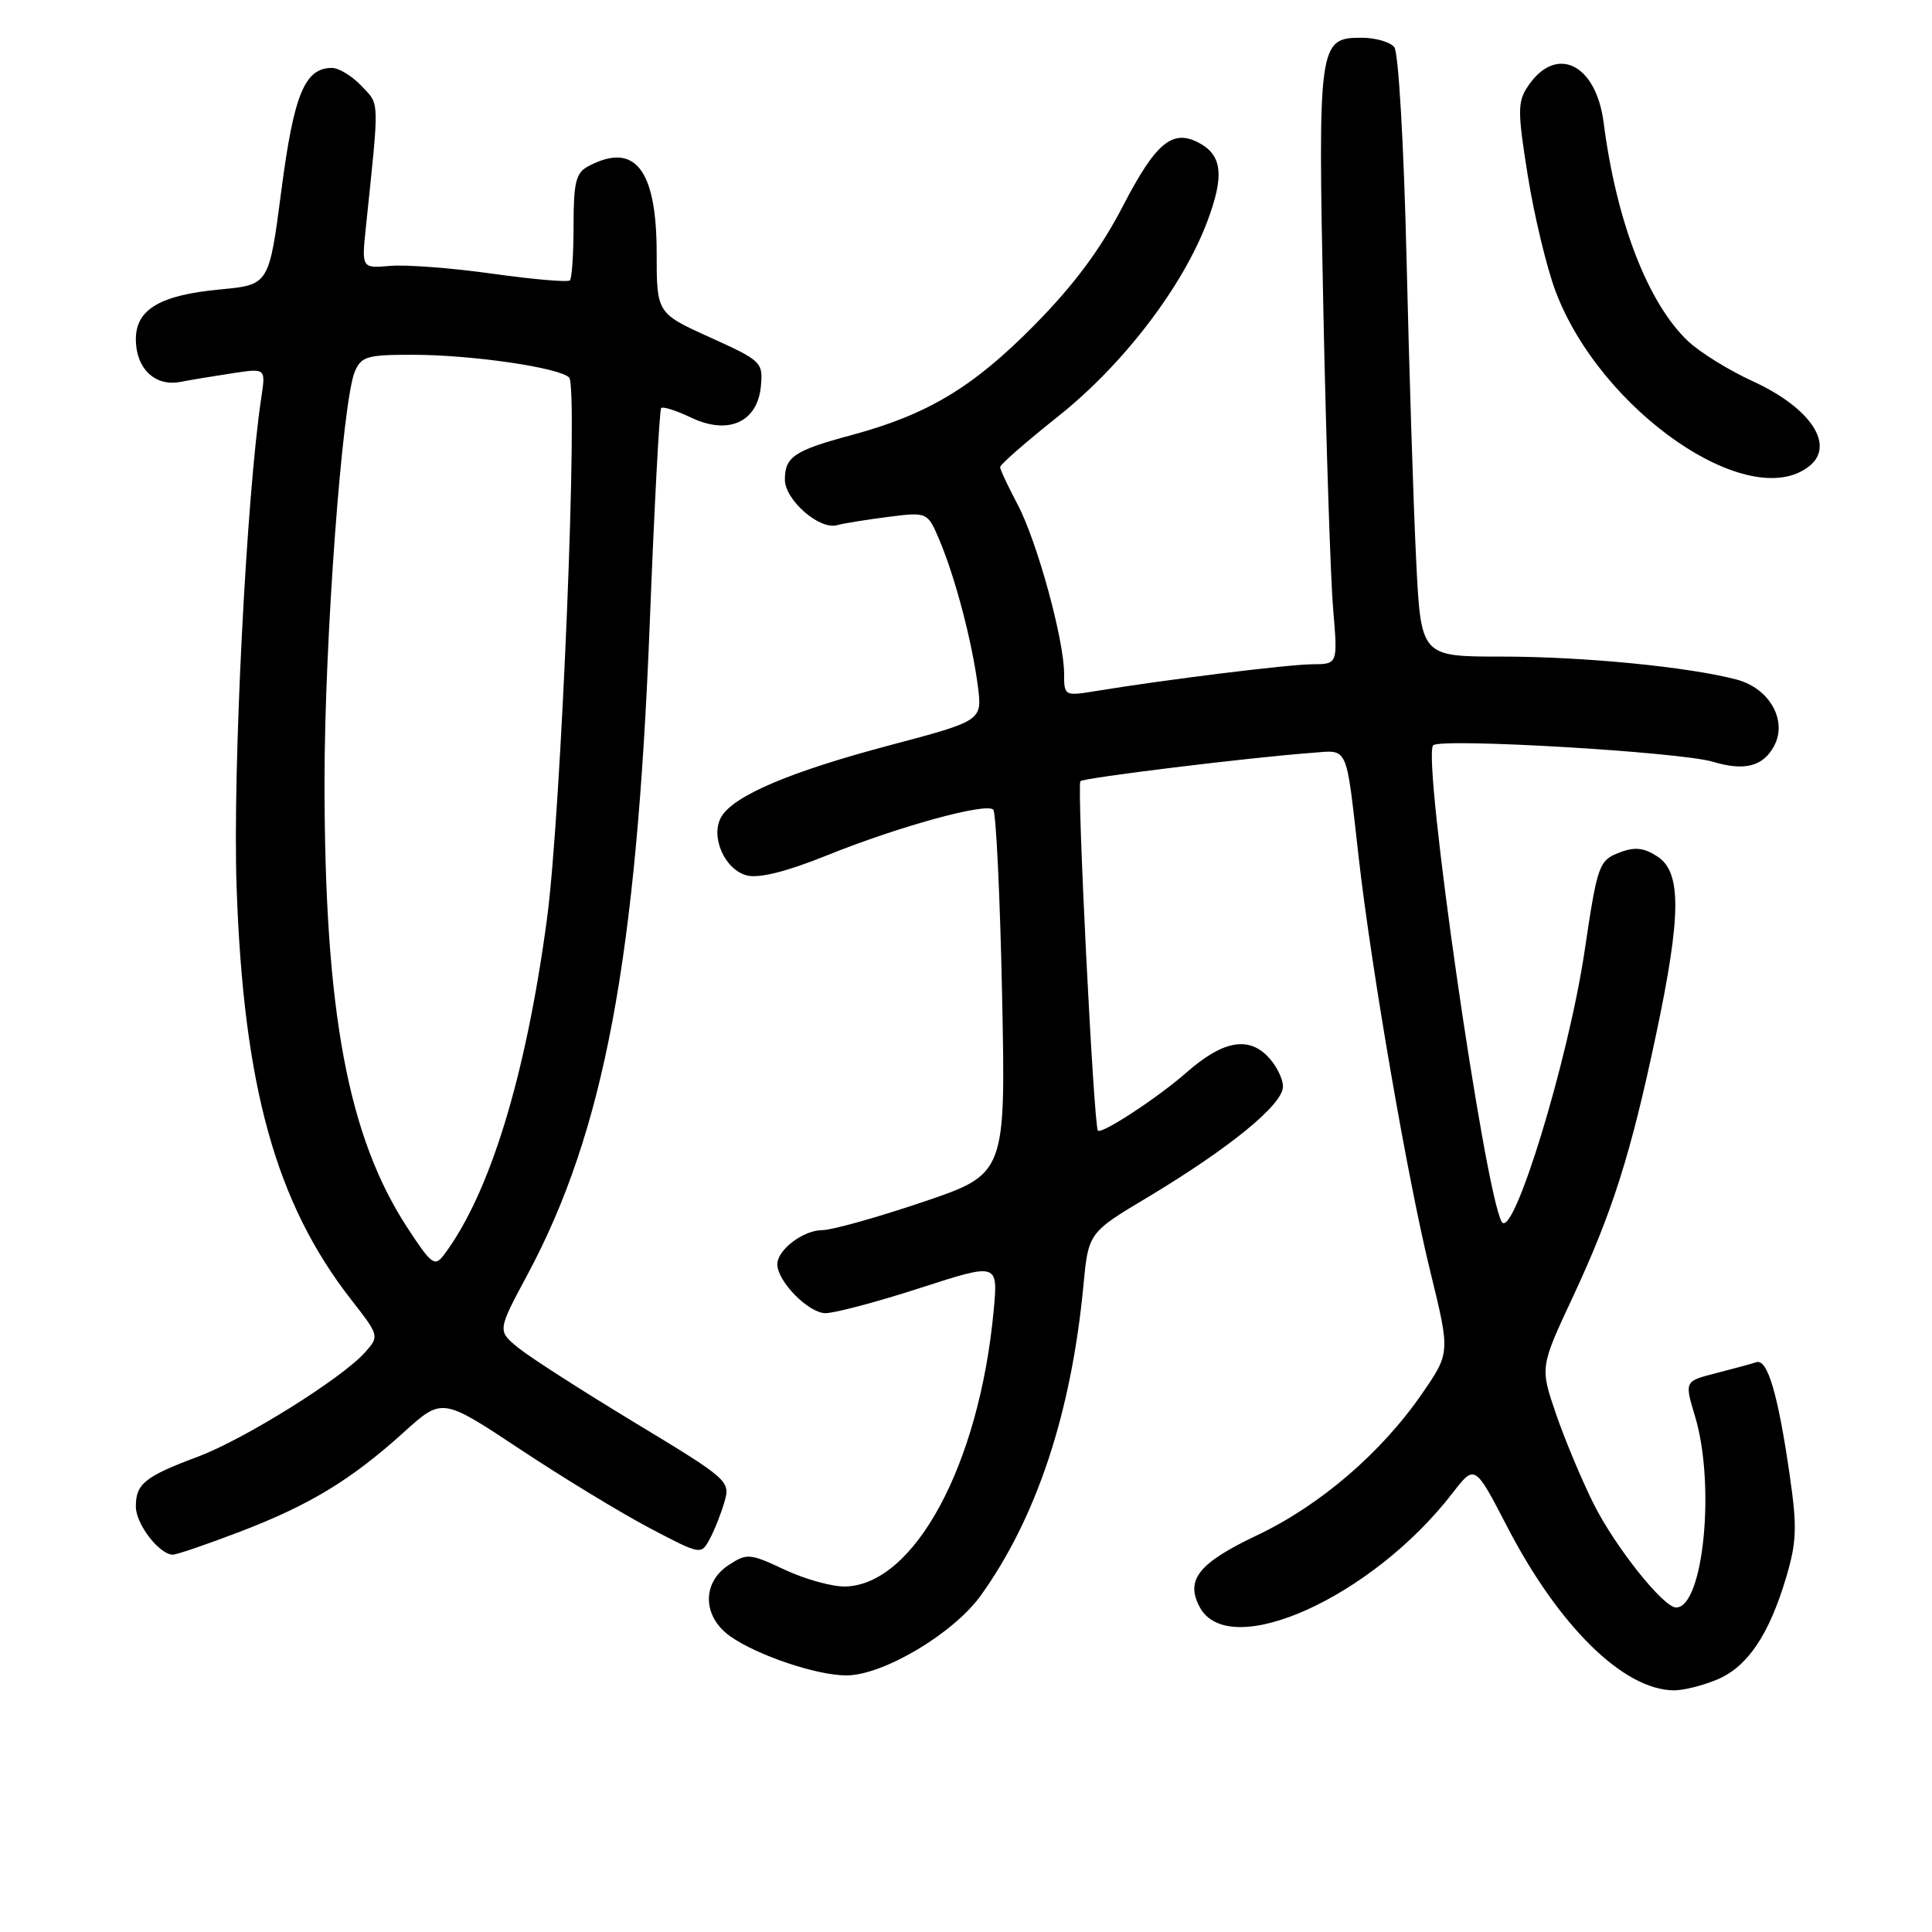 <?xml version="1.0" encoding="UTF-8" standalone="no"?>
<!DOCTYPE svg PUBLIC "-//W3C//DTD SVG 1.1//EN" "http://www.w3.org/Graphics/SVG/1.1/DTD/svg11.dtd" >
<svg xmlns="http://www.w3.org/2000/svg" xmlns:xlink="http://www.w3.org/1999/xlink" version="1.1" viewBox="0 0 256 256">
 <g >
 <path fill="currentColor"
d=" M 227.51 222.56 C 231.55 220.87 234.40 216.65 236.68 209.00 C 238.07 204.31 238.14 202.33 237.15 195.50 C 235.60 184.73 234.20 180.00 232.72 180.50 C 232.05 180.72 229.63 181.38 227.35 181.96 C 223.20 183.02 223.20 183.02 224.60 187.67 C 227.33 196.73 225.72 213.00 222.09 213.00 C 220.41 213.00 214.01 204.96 211.17 199.28 C 209.58 196.10 207.33 190.72 206.17 187.33 C 204.06 181.16 204.06 181.16 208.42 171.83 C 213.67 160.57 216.09 152.94 219.45 137.03 C 222.78 121.29 222.82 115.58 219.63 113.50 C 217.85 112.33 216.63 112.19 214.66 112.94 C 211.86 114.00 211.68 114.50 209.97 126.00 C 207.81 140.53 200.44 164.57 198.97 161.87 C 196.66 157.62 188.43 100.37 189.90 98.76 C 190.81 97.76 222.63 99.63 226.98 100.94 C 231.16 102.20 233.63 101.56 235.08 98.84 C 236.88 95.48 234.47 91.20 230.13 90.05 C 223.72 88.36 209.85 87.00 198.92 87.00 C 188.28 87.00 188.28 87.00 187.65 74.25 C 187.30 67.24 186.73 49.35 186.38 34.50 C 186.02 19.19 185.31 6.96 184.75 6.25 C 184.20 5.56 182.25 5.00 180.41 5.00 C 174.72 5.00 174.62 5.74 175.36 41.47 C 175.73 59.09 176.31 76.76 176.65 80.75 C 177.27 88.00 177.27 88.00 173.88 88.02 C 170.70 88.04 154.67 90.02 145.25 91.56 C 141.05 92.25 141.00 92.22 141.00 89.29 C 141.00 84.77 137.41 71.70 134.83 66.83 C 133.57 64.45 132.53 62.23 132.52 61.90 C 132.51 61.56 135.97 58.54 140.21 55.17 C 148.85 48.30 156.75 37.97 160.00 29.27 C 162.24 23.29 161.95 20.58 158.89 18.94 C 155.36 17.05 153.17 18.87 148.79 27.31 C 145.80 33.07 142.31 37.76 137.02 43.12 C 128.92 51.33 122.92 54.93 112.84 57.65 C 105.26 59.69 104.00 60.52 104.00 63.55 C 104.00 66.24 108.57 70.24 110.91 69.59 C 111.78 69.35 114.84 68.85 117.70 68.49 C 122.90 67.83 122.90 67.83 124.52 71.66 C 126.59 76.58 128.81 85.04 129.57 90.91 C 130.16 95.50 130.16 95.50 117.83 98.77 C 104.75 102.24 97.27 105.41 95.60 108.20 C 94.05 110.78 96.02 115.29 99.01 116.01 C 100.63 116.40 104.30 115.47 109.50 113.37 C 118.98 109.54 130.66 106.32 131.61 107.28 C 131.98 107.65 132.51 118.67 132.78 131.76 C 133.27 155.56 133.27 155.56 122.26 159.28 C 116.21 161.32 110.22 163.00 108.96 163.00 C 106.44 163.00 103.00 165.61 103.00 167.52 C 103.00 169.79 107.14 174.00 109.38 174.00 C 110.61 174.00 116.26 172.50 121.94 170.66 C 132.26 167.32 132.26 167.32 131.66 173.72 C 129.76 194.03 121.20 209.96 112.03 210.22 C 110.32 210.27 106.71 209.27 104.01 208.01 C 99.35 205.82 98.97 205.79 96.55 207.38 C 92.98 209.71 93.08 214.21 96.75 216.81 C 100.30 219.33 108.22 222.00 112.14 222.00 C 117.01 222.00 126.33 216.46 129.96 211.41 C 137.34 201.12 141.94 187.27 143.55 170.42 C 144.22 163.34 144.22 163.34 152.03 158.67 C 162.93 152.13 170.00 146.36 170.00 143.98 C 170.00 142.89 169.06 141.06 167.91 139.91 C 165.29 137.29 161.93 137.97 157.23 142.10 C 153.43 145.44 145.99 150.32 145.48 149.81 C 144.93 149.27 142.66 104.00 143.16 103.51 C 143.61 103.06 165.55 100.37 173.79 99.76 C 178.74 99.39 178.31 98.44 180.02 113.50 C 181.72 128.49 186.53 156.32 189.52 168.48 C 192.16 179.25 192.16 179.25 188.44 184.65 C 183.02 192.52 174.91 199.48 166.51 203.46 C 158.81 207.12 157.04 209.34 158.97 212.95 C 162.86 220.21 181.81 211.66 192.46 197.85 C 195.42 194.02 195.42 194.02 199.69 202.26 C 206.55 215.50 215.11 223.91 221.78 223.98 C 223.04 223.99 225.61 223.35 227.51 222.56 Z  M 31.77 202.97 C 41.03 199.43 46.55 196.08 53.54 189.75 C 58.59 185.19 58.59 185.19 68.88 192.01 C 74.54 195.77 82.26 200.46 86.03 202.45 C 92.90 206.06 92.90 206.06 94.06 203.89 C 94.70 202.70 95.58 200.47 96.01 198.95 C 96.79 196.25 96.46 195.97 84.15 188.53 C 77.19 184.32 70.24 179.86 68.70 178.61 C 65.90 176.34 65.90 176.34 69.88 168.92 C 80.06 149.92 84.35 127.05 86.10 82.50 C 86.70 67.10 87.38 54.31 87.61 54.07 C 87.84 53.83 89.63 54.41 91.59 55.34 C 96.50 57.68 100.36 55.95 100.82 51.19 C 101.12 48.00 100.92 47.80 94.07 44.70 C 87.01 41.50 87.01 41.50 87.01 33.47 C 87.00 22.40 84.10 18.74 77.93 22.04 C 76.31 22.90 76.00 24.17 76.00 29.87 C 76.00 33.61 75.78 36.88 75.52 37.15 C 75.25 37.42 70.64 37.02 65.27 36.27 C 59.89 35.51 53.79 35.05 51.71 35.23 C 47.91 35.56 47.91 35.56 48.49 30.03 C 50.28 12.81 50.32 13.96 47.91 11.40 C 46.67 10.08 44.90 9.00 43.98 9.00 C 40.38 9.00 38.94 12.50 37.28 25.25 C 35.65 37.74 35.65 37.74 29.19 38.35 C 21.22 39.09 18.00 40.99 18.00 44.95 C 18.00 48.81 20.52 51.24 23.87 50.61 C 25.32 50.33 28.46 49.81 30.86 49.45 C 35.21 48.79 35.21 48.79 34.63 52.64 C 32.66 65.60 30.81 102.09 31.35 117.50 C 32.26 144.00 36.55 159.43 46.57 172.26 C 50.25 176.98 50.27 177.05 48.39 179.17 C 45.34 182.62 32.39 190.71 26.22 193.02 C 19.19 195.65 18.00 196.61 18.00 199.62 C 18.00 201.96 21.12 206.00 22.91 206.00 C 23.42 206.00 27.40 204.64 31.77 202.97 Z  M 239.75 61.76 C 243.22 58.98 239.90 54.02 232.24 50.51 C 229.08 49.07 225.22 46.67 223.66 45.19 C 218.35 40.16 214.18 29.37 212.49 16.24 C 211.47 8.36 206.11 5.85 202.39 11.53 C 201.08 13.52 201.09 14.89 202.45 23.33 C 203.29 28.59 204.94 35.43 206.10 38.54 C 212.05 54.44 231.83 68.09 239.75 61.76 Z  M 54.04 162.77 C 46.09 150.65 43.00 134.09 43.00 103.55 C 43.00 84.97 45.35 53.23 47.01 49.25 C 47.86 47.23 48.65 47.00 54.73 47.01 C 62.53 47.02 74.08 48.70 75.41 50.02 C 76.67 51.27 74.37 107.67 72.48 121.74 C 69.68 142.62 64.91 158.17 58.83 166.27 C 57.61 167.89 57.19 167.58 54.04 162.77 Z "/>
</g>
</svg>